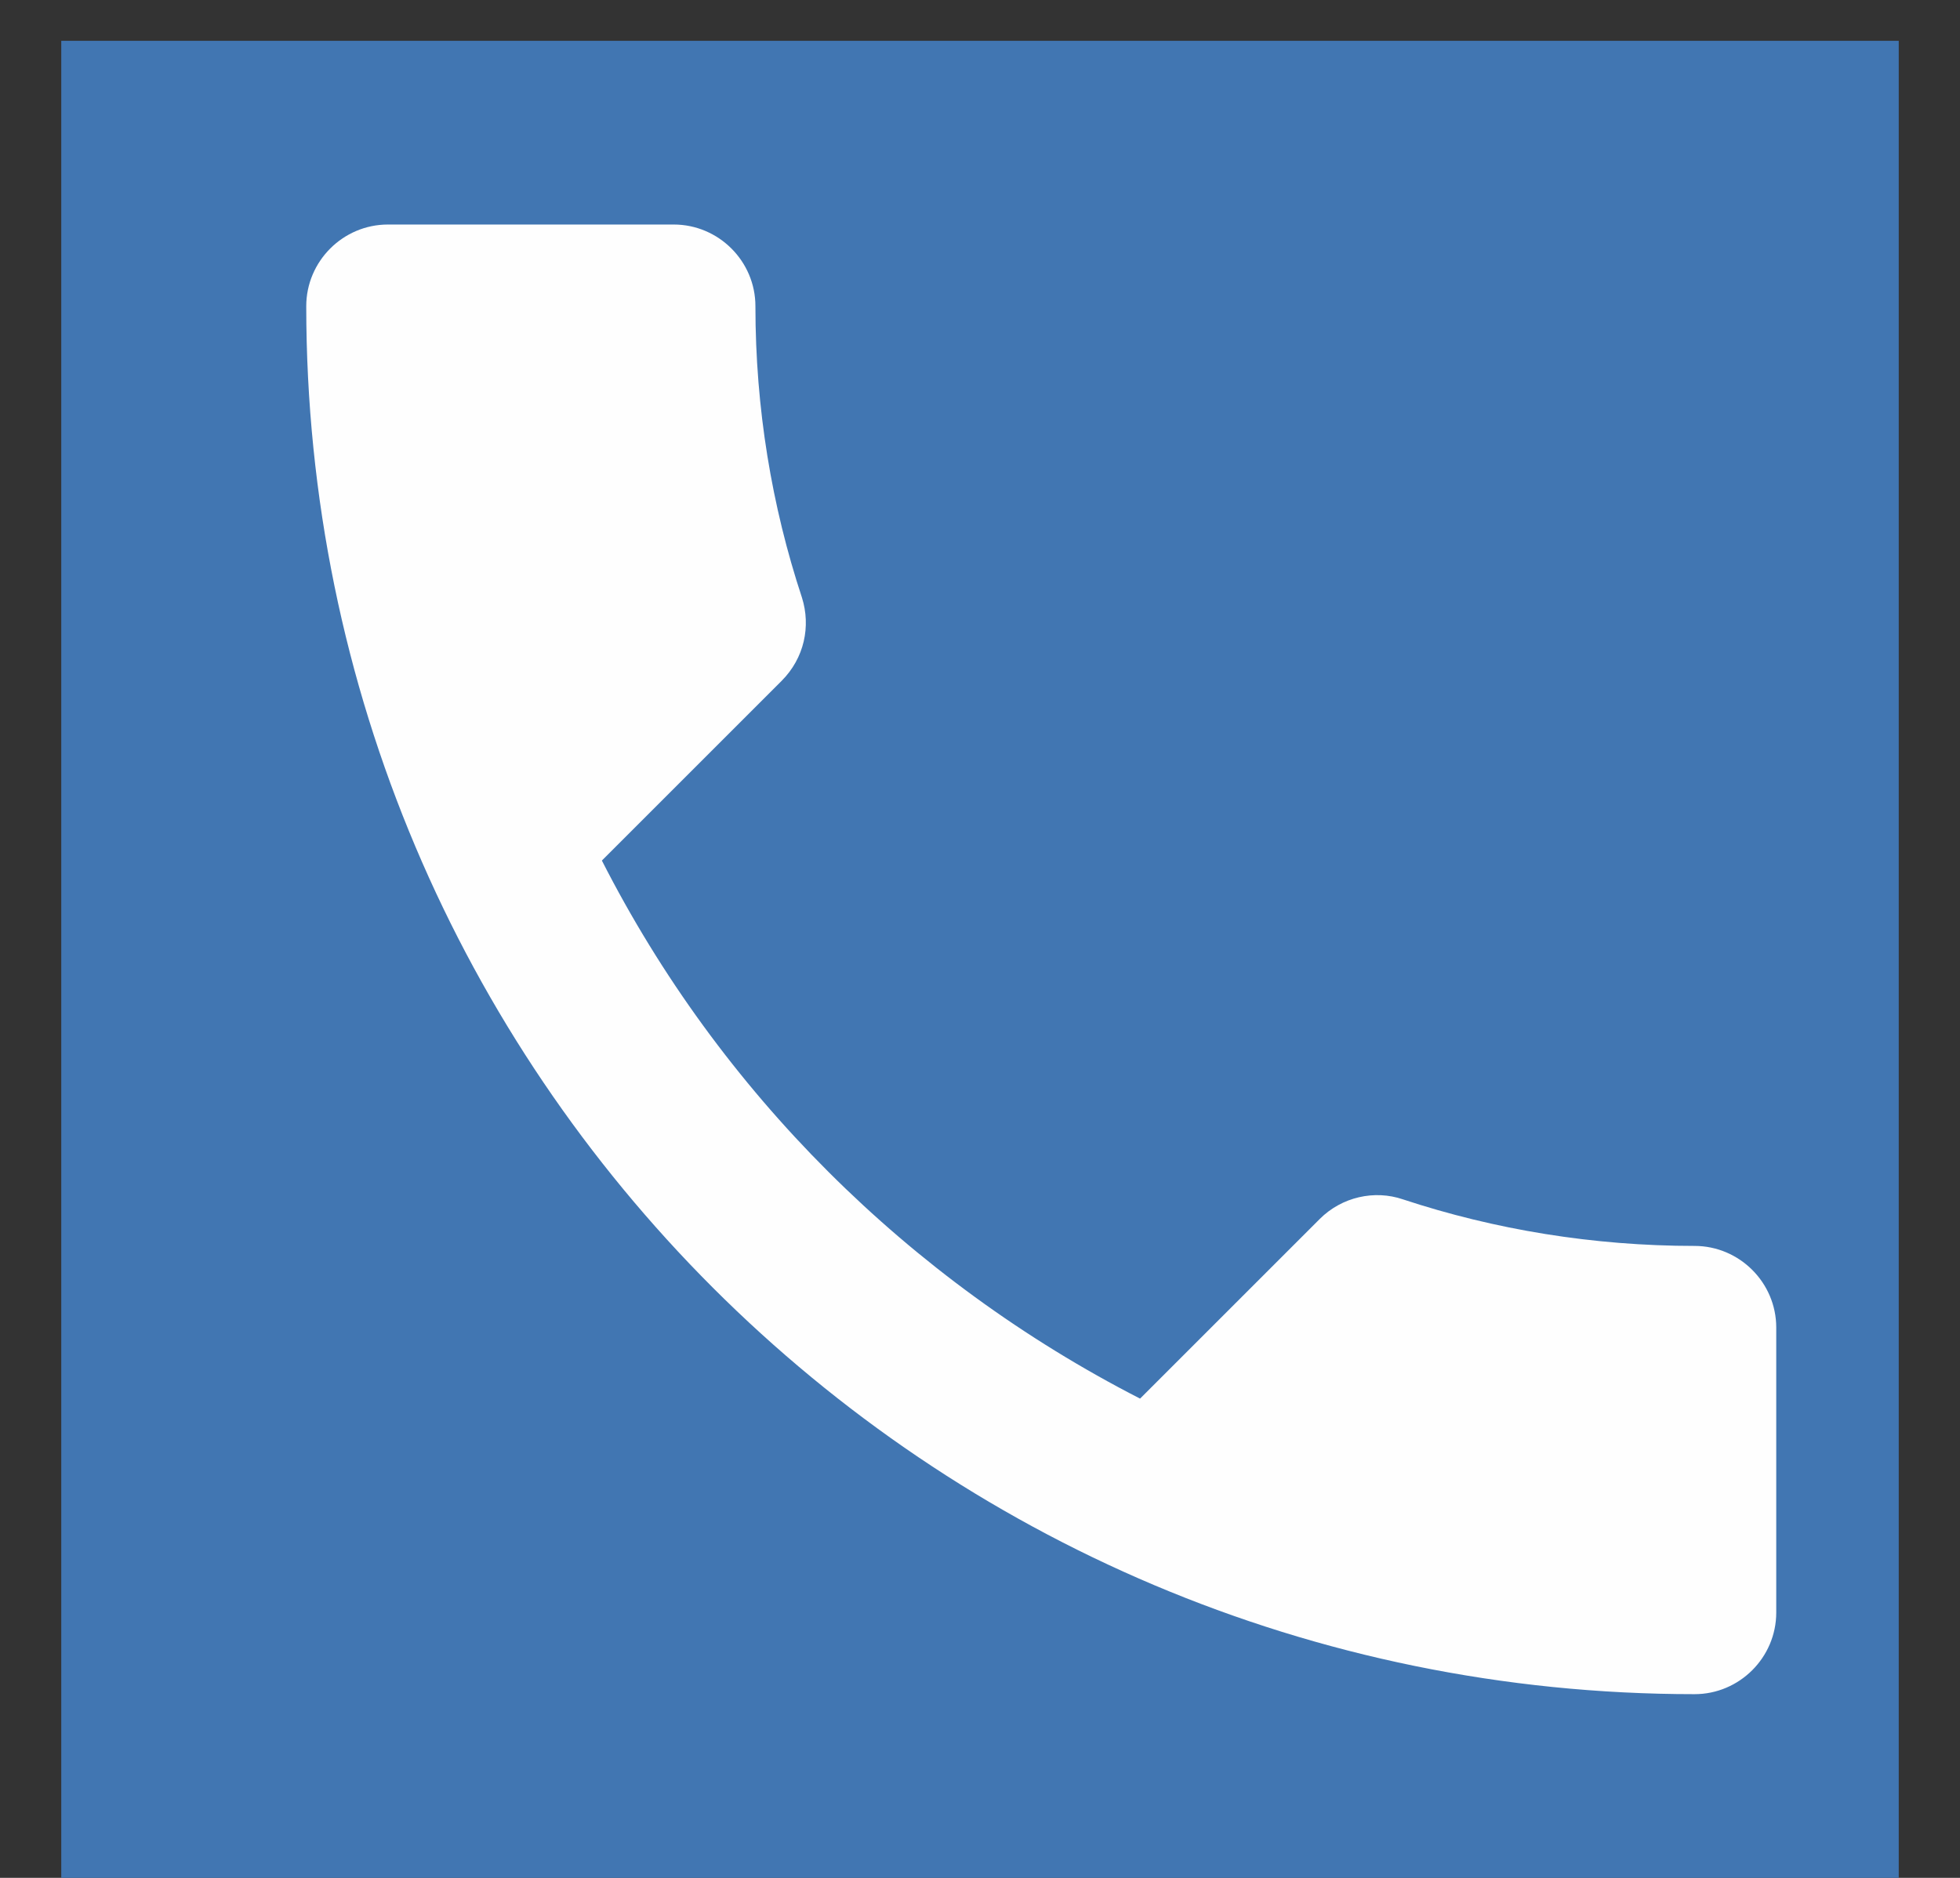 <svg width="24" height="23" viewBox="0 0 24 23" fill="none" xmlns="http://www.w3.org/2000/svg">
<rect x="0" y="0" width="24" height="23" fill="#333333" stroke="none"/>
<rect x="0.75" y="0.5" width="22.5" height="22.5" fill="#4176B2"/>
<path d="M7.37 10.54C8.81 13.37 11.13 15.68 13.96 17.13L16.16 14.93C16.43 14.66 16.83 14.57 17.18 14.69C18.3 15.06 19.51 15.26 20.75 15.26C21.3 15.26 21.75 15.71 21.75 16.26V19.75C21.75 20.3 21.3 20.75 20.75 20.75C11.36 20.75 3.75 13.14 3.75 3.75C3.75 3.2 4.2 2.75 4.75 2.75H8.25C8.8 2.75 9.25 3.2 9.25 3.75C9.25 5 9.45 6.2 9.82 7.32C9.93 7.67 9.85 8.06 9.57 8.34L7.37 10.54Z" fill="#FEFEFE"/>
</svg>
